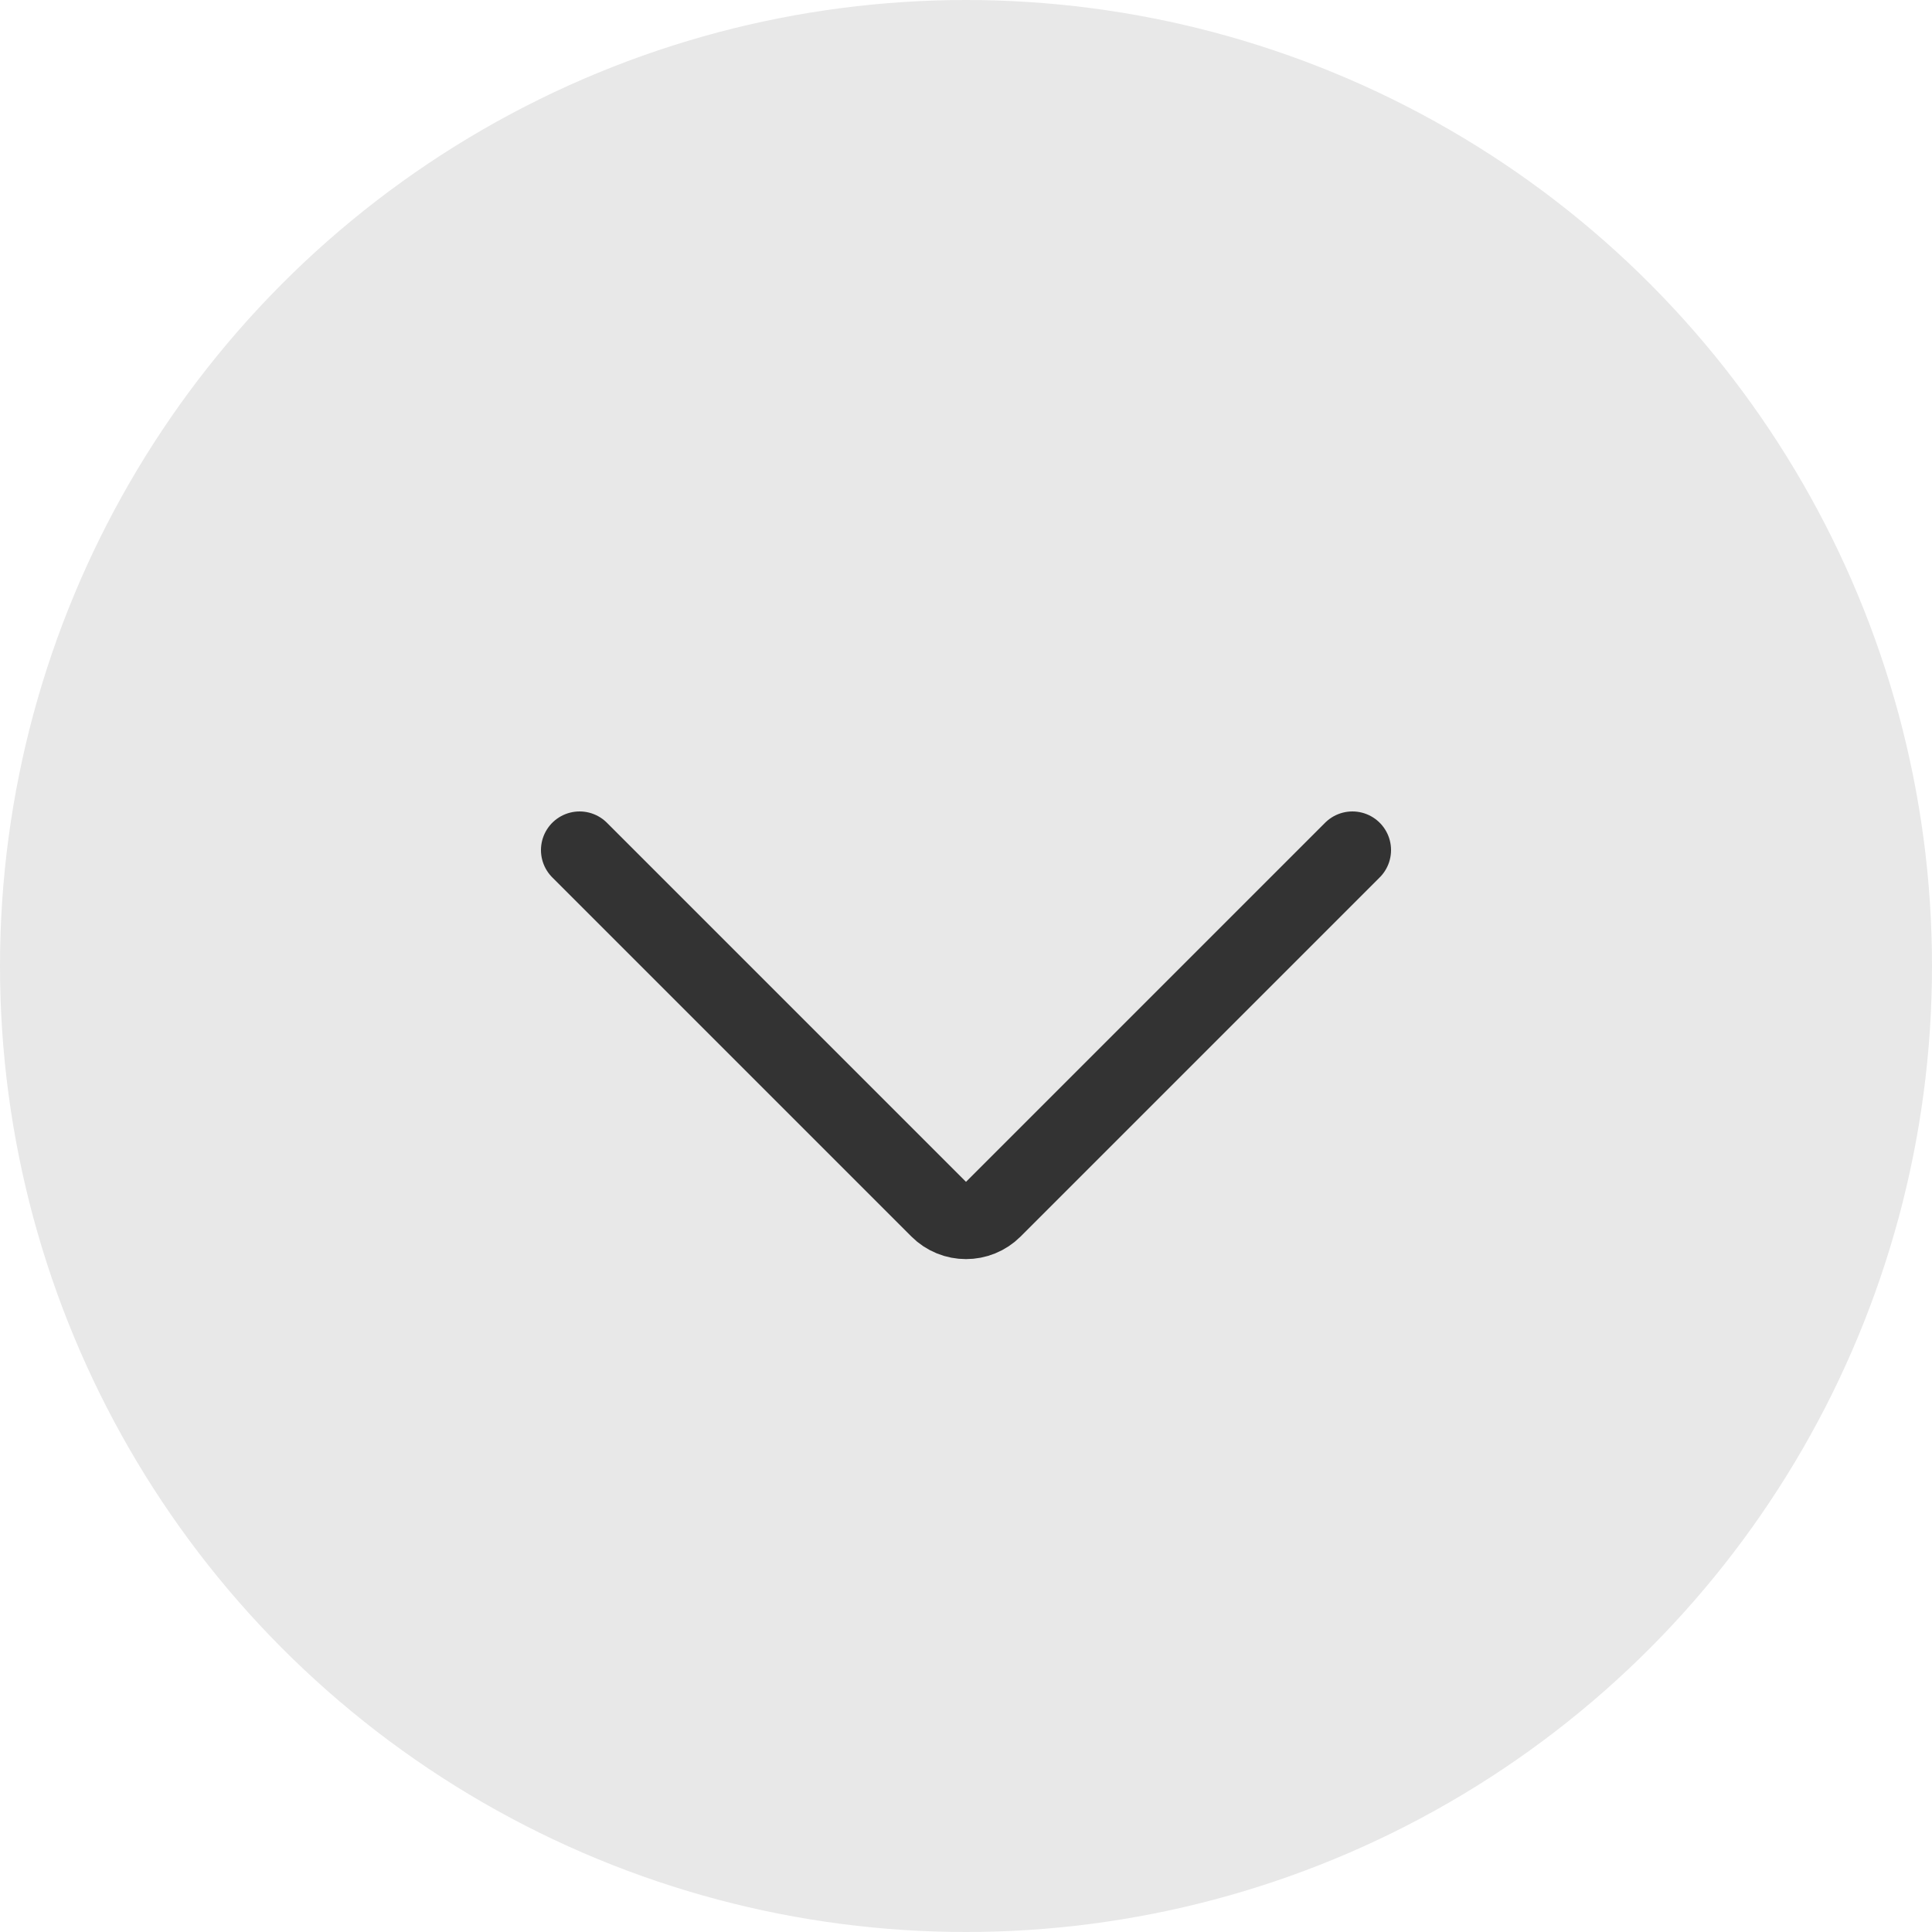 <svg width="50" height="50" viewBox="0 0 50 50" fill="none" xmlns="http://www.w3.org/2000/svg">
<circle cx="25" cy="25" r="25" fill="#E8E8E8"/>
<path d="M15 22L24.293 31.293C24.683 31.683 25.317 31.683 25.707 31.293L35 22" stroke="#333333" stroke-width="2" stroke-linecap="round"/>
</svg>
